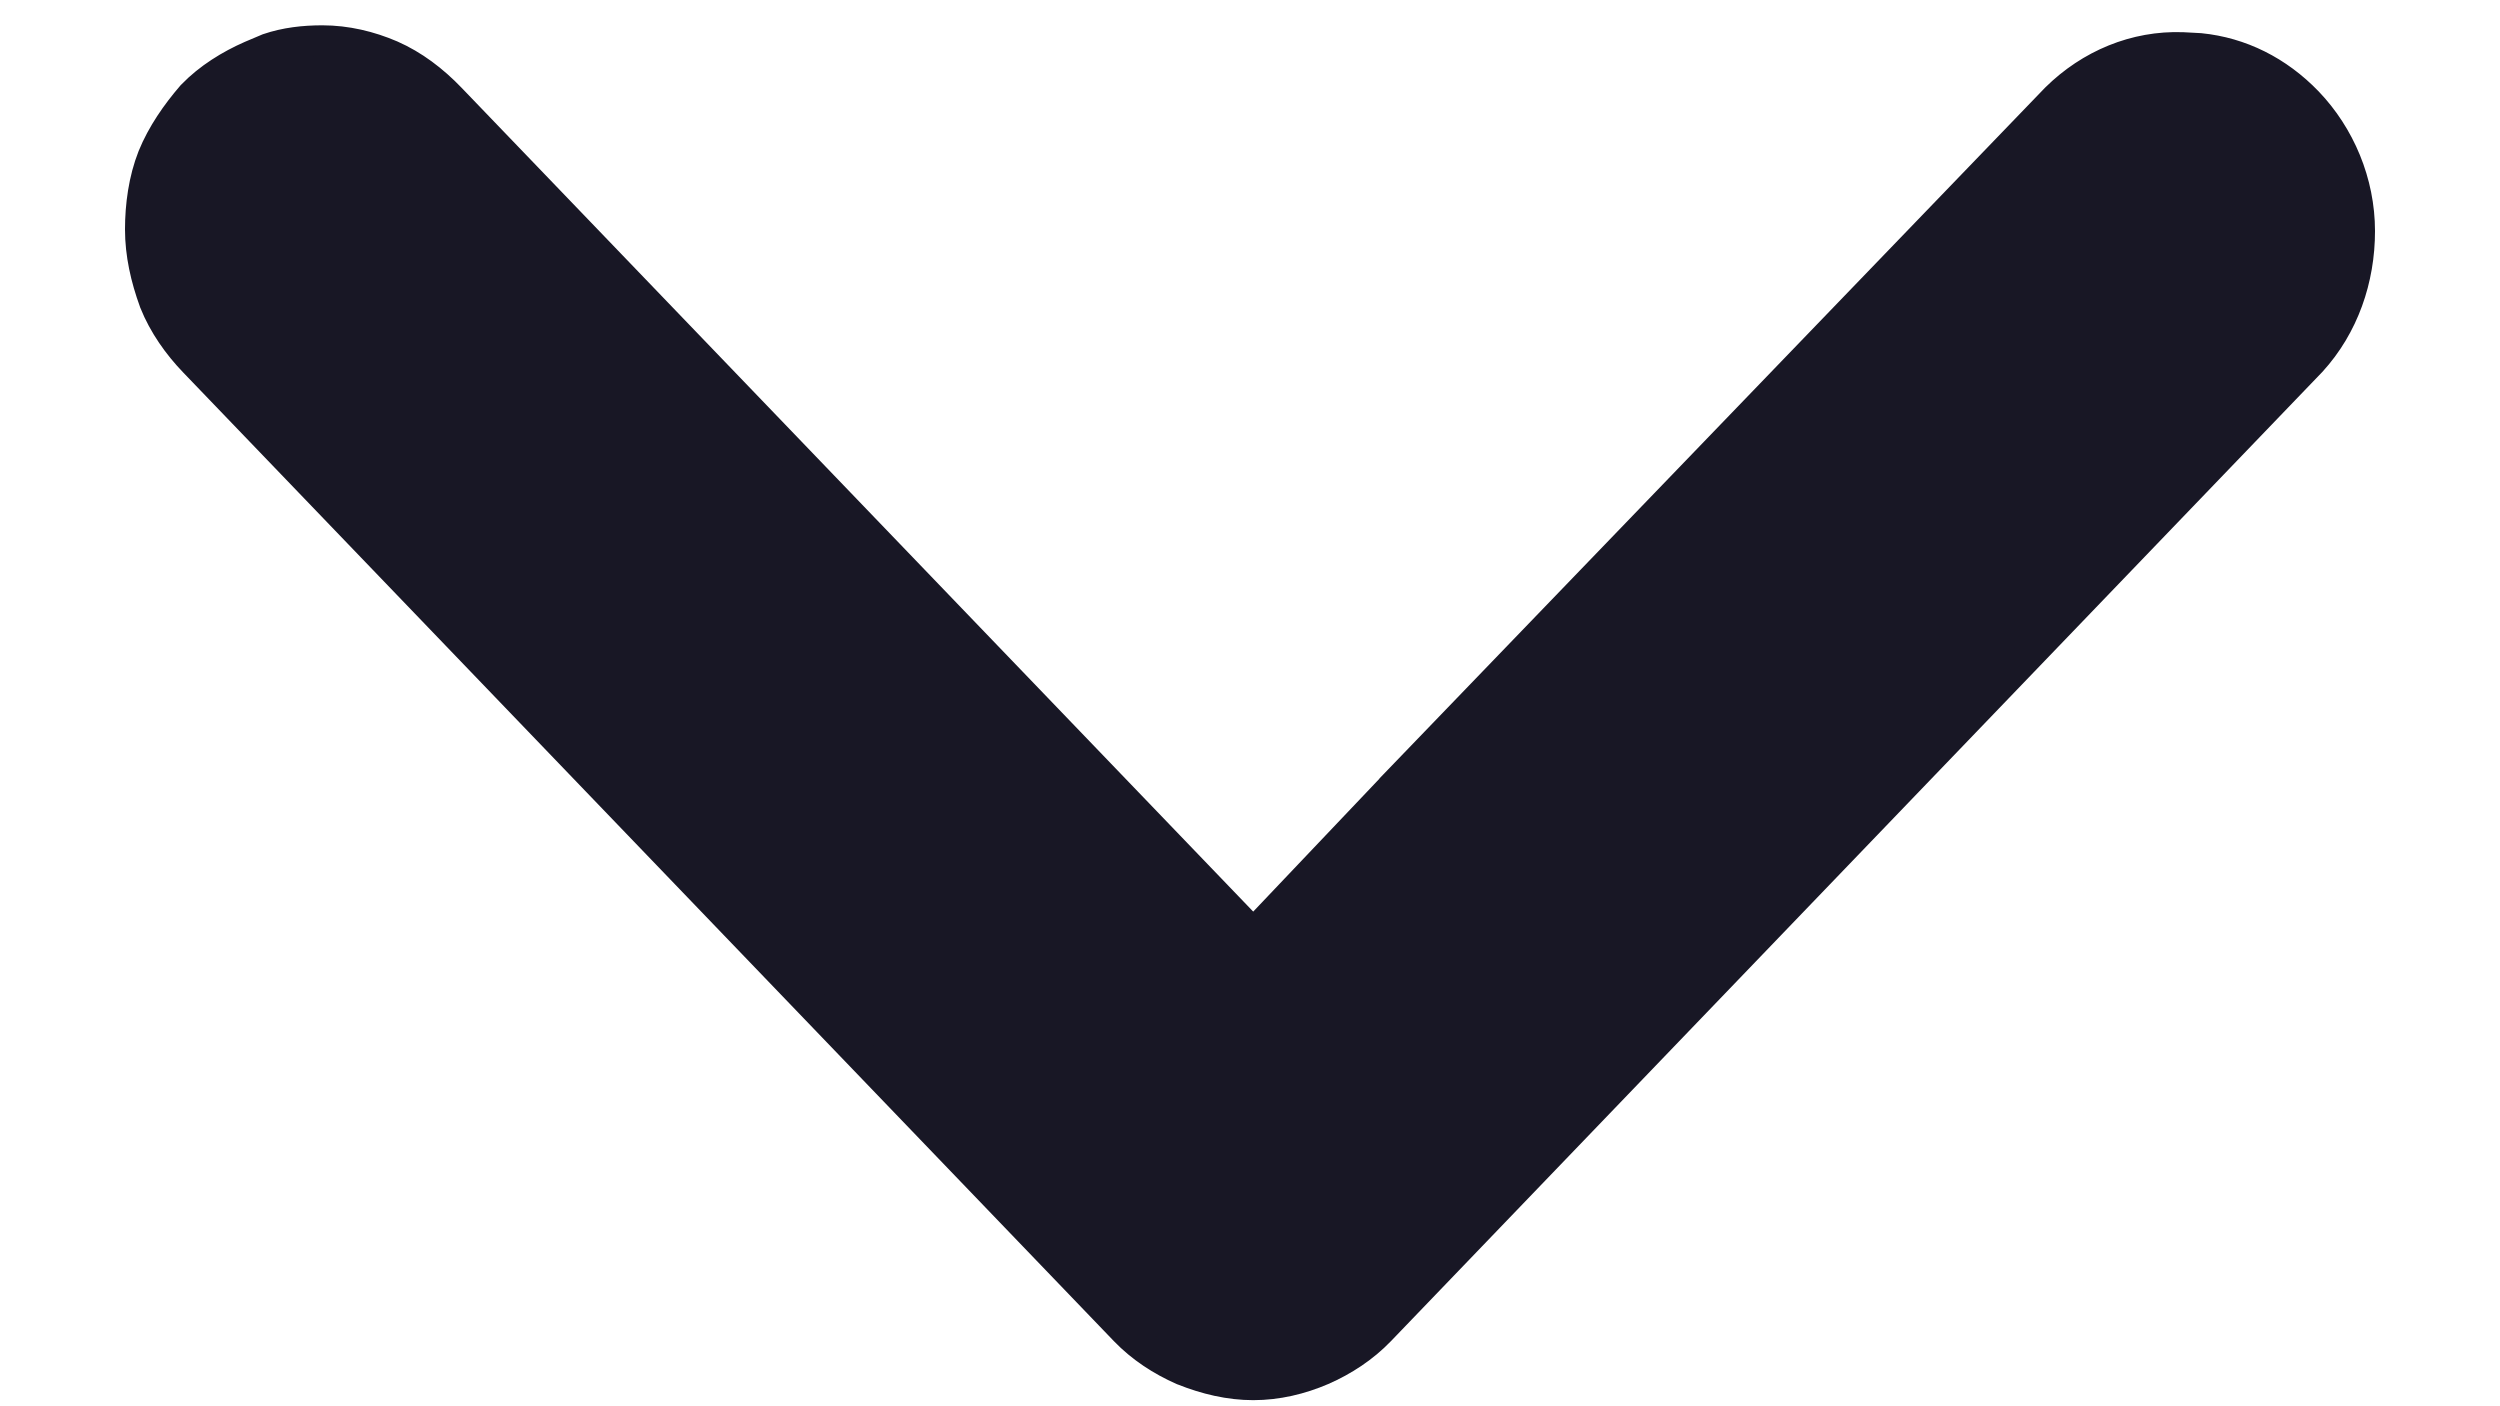 <svg width="16" height="9" viewBox="0 0 16 9" fill="none" xmlns="http://www.w3.org/2000/svg">
<path d="M0.9 1.468C0.9 1.317 0.922 1.15 0.98 1.004C1.039 0.859 1.131 0.728 1.229 0.614L1.233 0.61C1.338 0.501 1.474 0.418 1.606 0.36L1.717 0.313C1.829 0.275 1.946 0.262 2.063 0.262C2.216 0.262 2.366 0.298 2.503 0.357C2.644 0.419 2.771 0.515 2.883 0.632L8.021 5.979L8.928 5.024L8.928 5.023L13.159 0.632L13.161 0.63C13.378 0.416 13.666 0.295 13.969 0.306L14.08 0.312C14.339 0.338 14.576 0.456 14.767 0.654C14.973 0.869 15.1 1.167 15.1 1.479C15.1 1.785 14.998 2.084 14.79 2.312L14.788 2.314L8.83 8.514C8.725 8.623 8.598 8.706 8.461 8.766C8.324 8.825 8.174 8.861 8.021 8.861C7.869 8.861 7.718 8.825 7.573 8.767L7.57 8.766C7.434 8.706 7.306 8.623 7.201 8.514L1.244 2.314C1.142 2.208 1.049 2.078 0.991 1.933L0.99 1.93C0.935 1.779 0.9 1.625 0.9 1.468Z" fill="#181725" stroke="#181725" stroke-width="0.2"/>
</svg>
